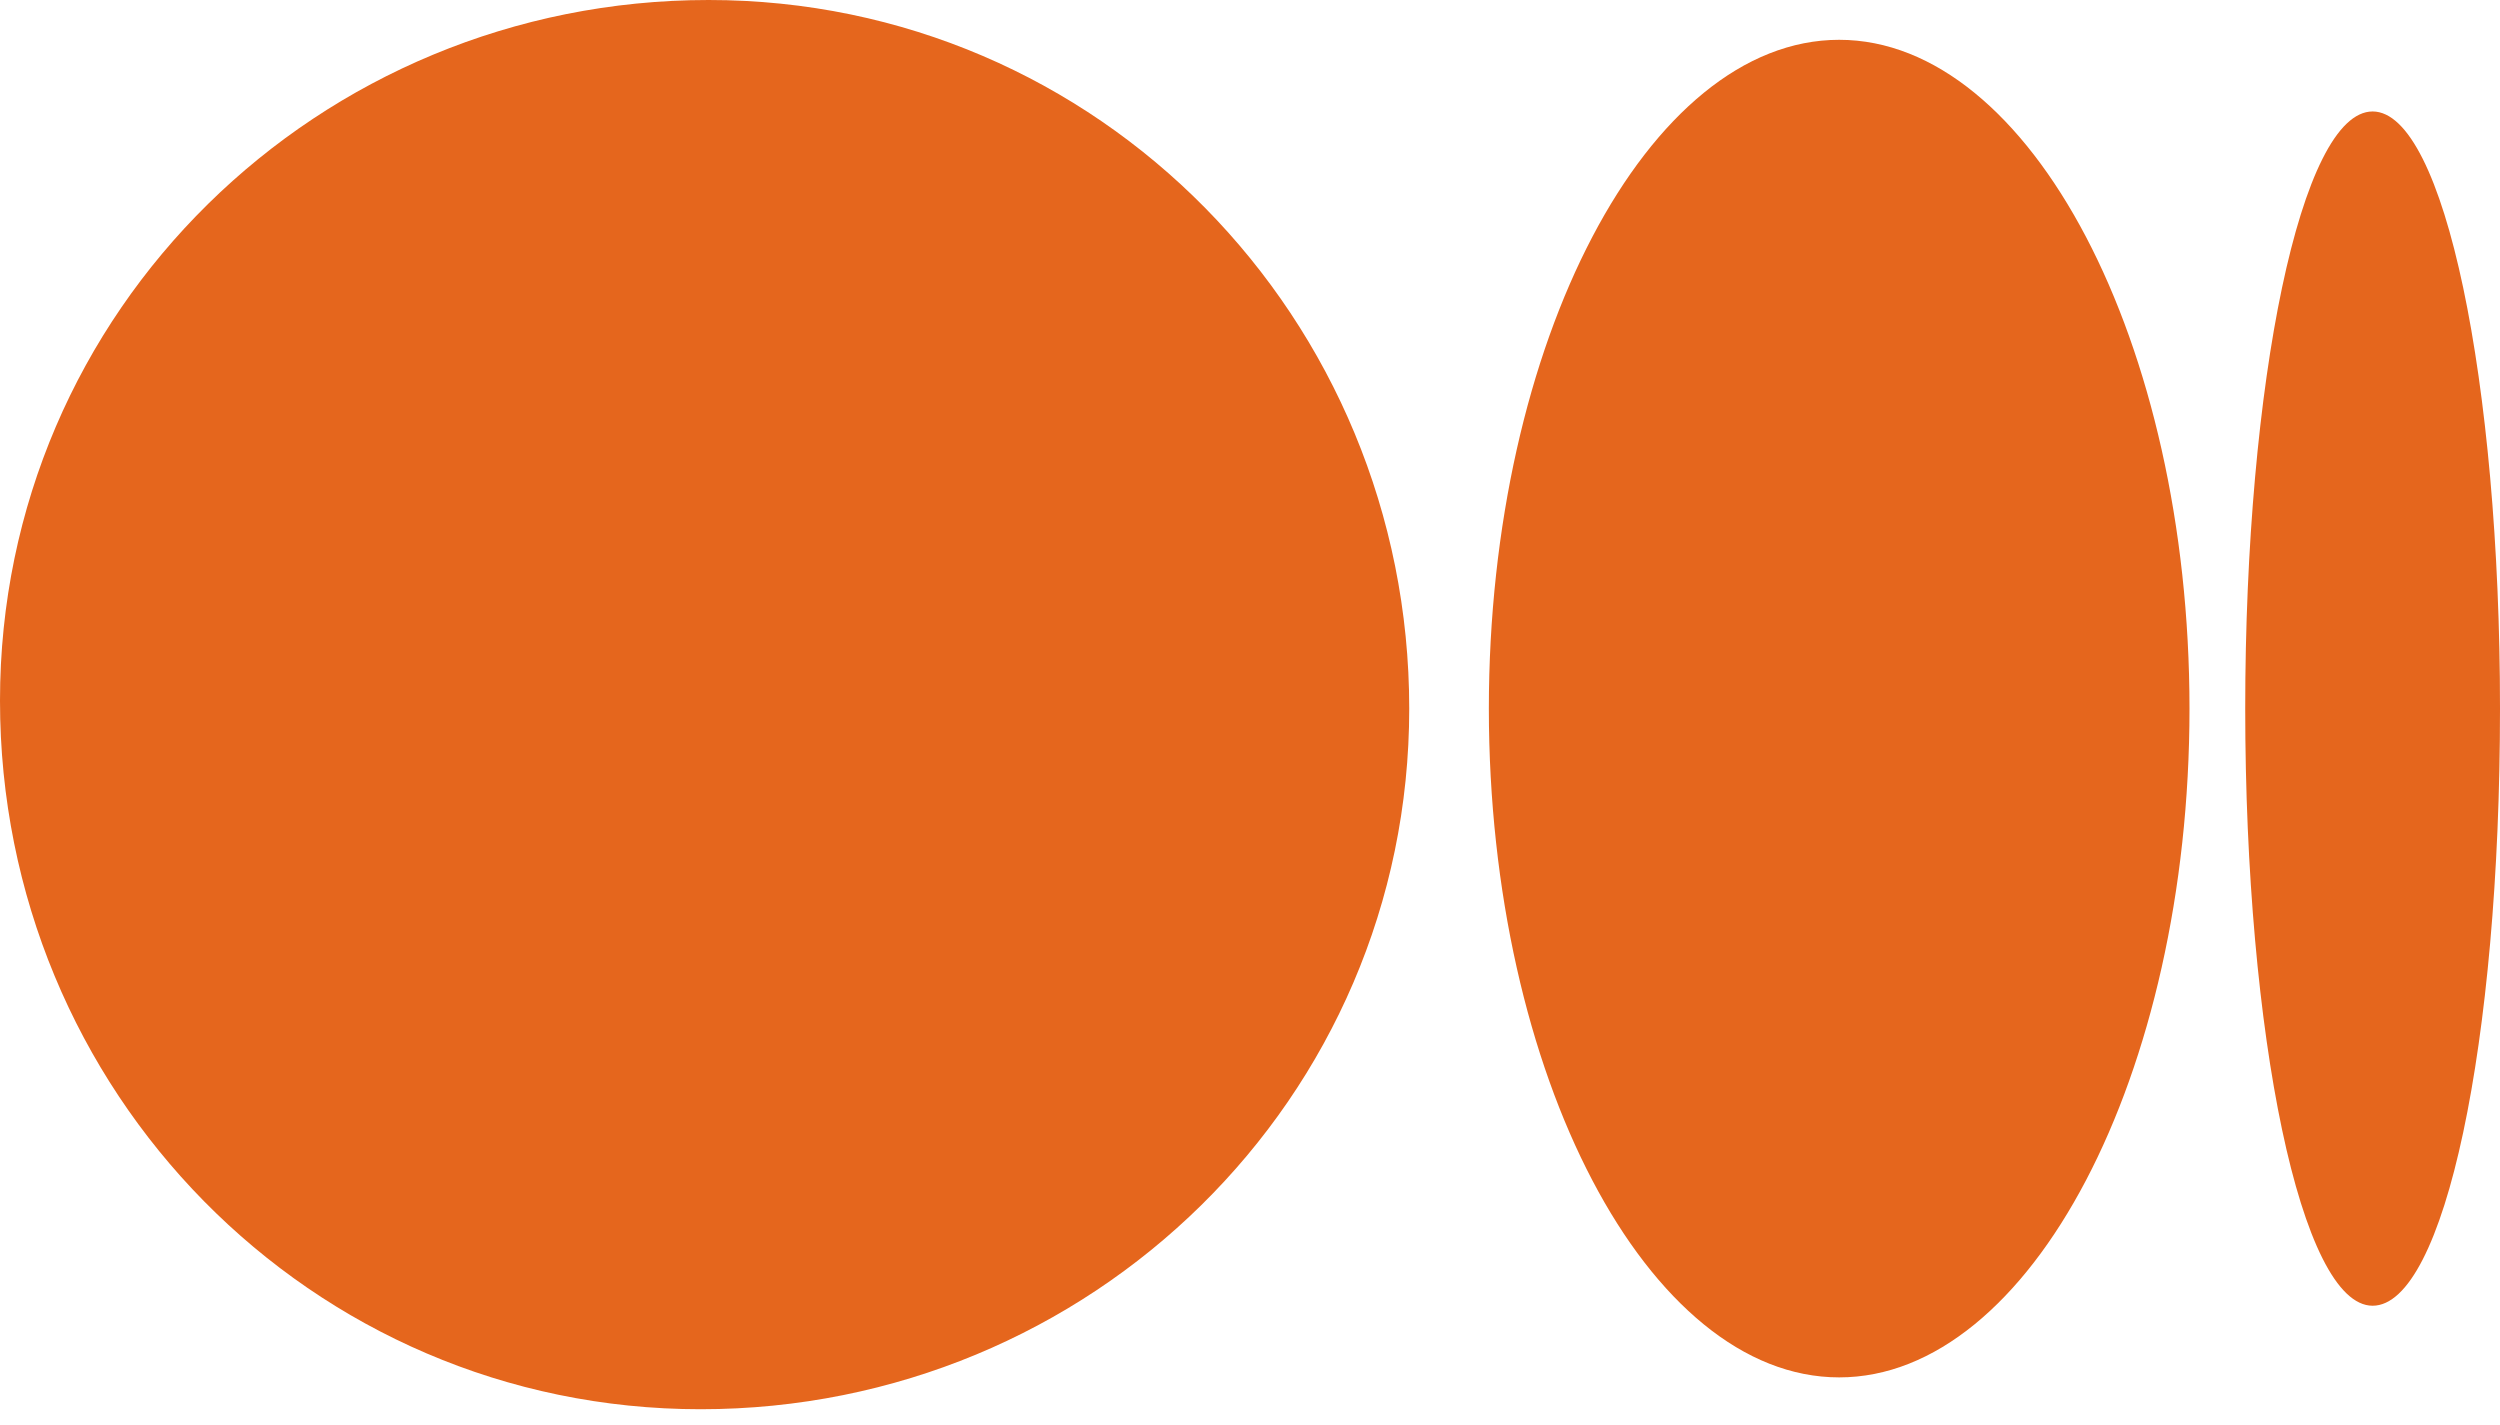 <?xml version="1.0" encoding="utf-8"?>
<!-- Generator: Adobe Illustrator 25.2.3, SVG Export Plug-In . SVG Version: 6.00 Build 0)  -->
<svg version="1.1" id="Layer_1" xmlns="http://www.w3.org/2000/svg" xmlns:xlink="http://www.w3.org/1999/xlink" x="0px" y="0px"
	 viewBox="0 0 31.4 17.9" style="enable-background:new 0 0 31.4 17.9;" xml:space="preserve">
<style type="text/css">
	.st0{fill:#E5661D;}
</style>
<g transform="translate(0 0)">
	<path class="st0" d="M17.7,8.9c0,4.9-4,8.8-8.9,8.8c-4.9,0-8.8-4-8.8-8.9C0,3.9,4,0,8.9,0C13.8,0,17.7,4,17.7,8.9"/>
	<path class="st0" d="M27.5,8.9c0,4.6-2,8.4-4.4,8.4s-4.4-3.8-4.4-8.4s2-8.4,4.4-8.4S27.5,4.3,27.5,8.9"/>
	<path class="st0" d="M31.4,8.9c0,4.2-0.7,7.5-1.6,7.5s-1.6-3.4-1.6-7.5s0.7-7.5,1.6-7.5S31.4,4.8,31.4,8.9"/>
</g>
</svg>
